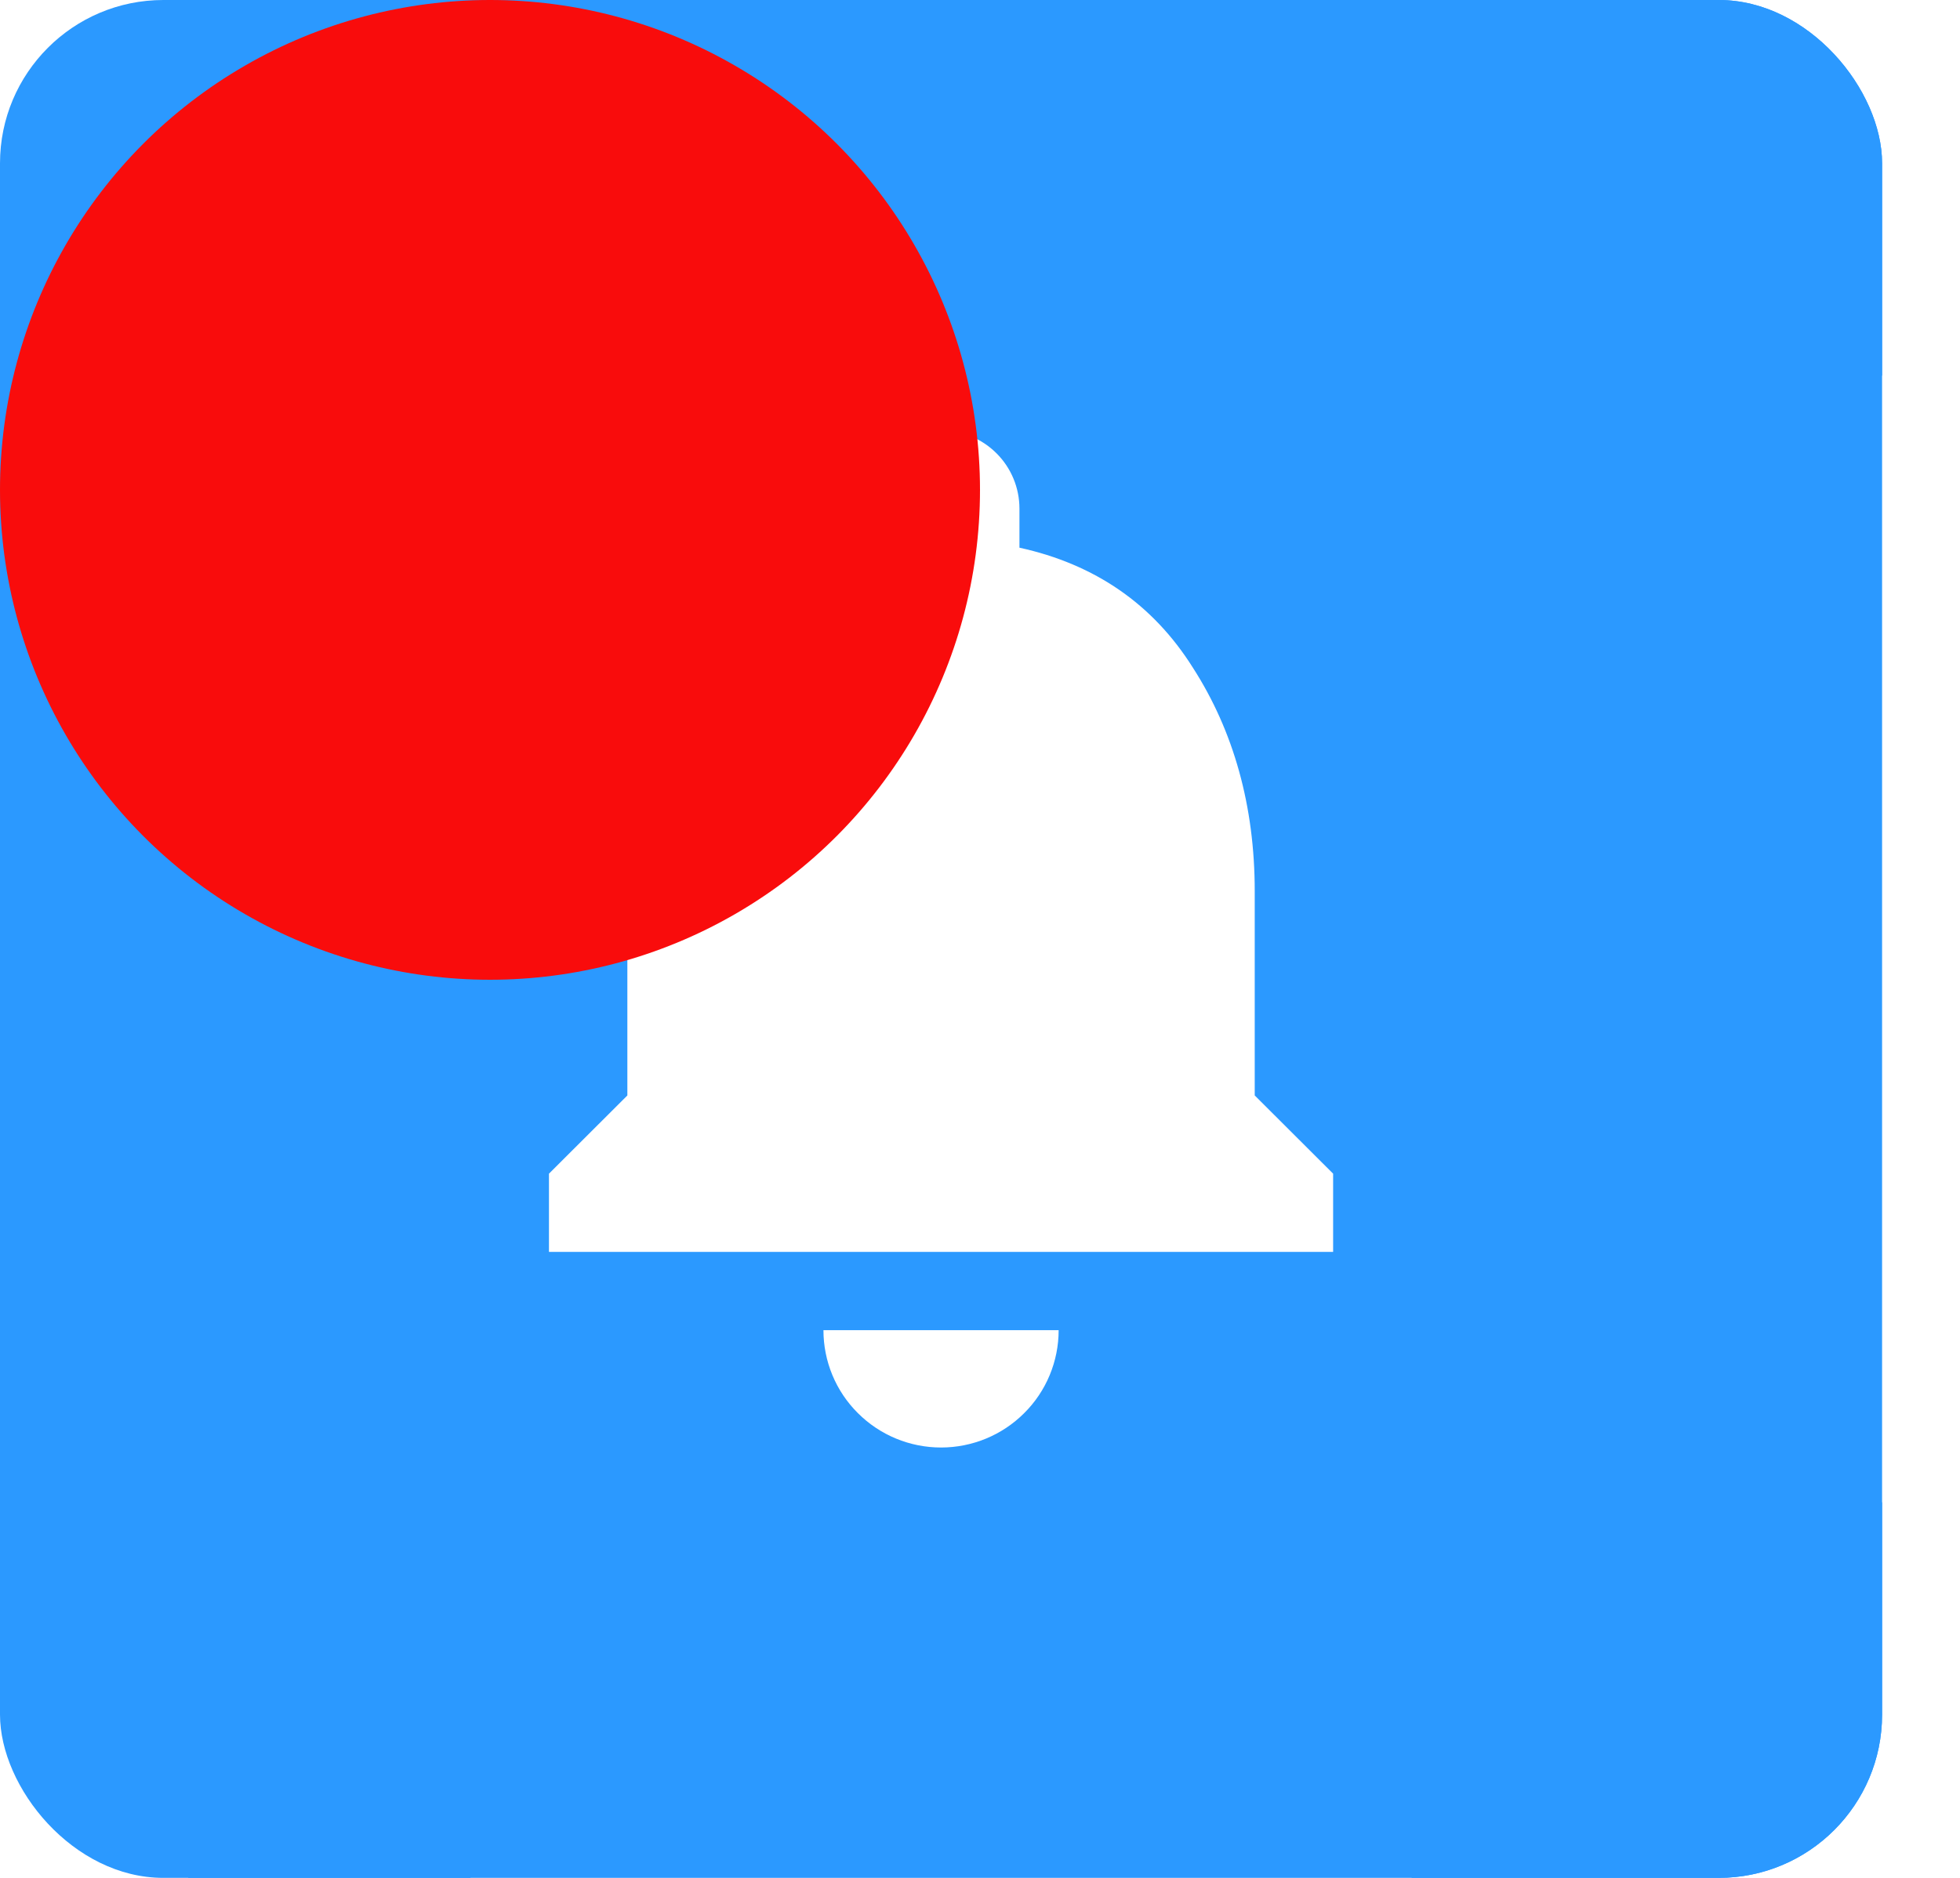 <svg width="24" height="23" viewBox="0 0 24 23" fill="none" xmlns="http://www.w3.org/2000/svg">
<g clip-path="url(#clip0_96_264)">
<rect width="5.762" height="23" fill="#2B99FF"/>
<rect x="17.285" width="5.762" height="23" fill="#2B99FF"/>
<path d="M11.523 1.917C12.784 1.917 14.033 2.165 15.198 2.646C16.363 3.128 17.421 3.834 18.313 4.724C19.205 5.614 19.912 6.67 20.395 7.833C20.877 8.995 21.125 10.242 21.125 11.5C21.125 14.042 20.114 16.479 18.313 18.276C16.512 20.074 14.07 21.083 11.523 21.083C10.262 21.083 9.013 20.835 7.848 20.354C6.683 19.872 5.625 19.166 4.733 18.276C2.932 16.479 1.92 14.042 1.92 11.5C1.92 8.958 2.932 6.521 4.733 4.724C6.534 2.926 8.976 1.917 11.523 1.917ZM16.324 15.333V14.375L15.364 13.417V10.915C15.364 9.871 15.105 8.951 14.605 8.175C14.116 7.398 13.405 6.91 12.483 6.708V6.229C12.483 5.975 12.382 5.731 12.202 5.552C12.022 5.372 11.778 5.271 11.523 5.271C11.268 5.271 11.024 5.372 10.844 5.552C10.664 5.731 10.563 5.975 10.563 6.229V6.708C9.641 6.91 8.93 7.398 8.441 8.175C7.941 8.951 7.682 9.871 7.682 10.915V13.417L6.722 14.375V15.333H16.324ZM12.963 16.292H10.083C10.083 16.673 10.234 17.039 10.505 17.308C10.775 17.578 11.141 17.729 11.523 17.729C11.905 17.729 12.271 17.578 12.541 17.308C12.812 17.039 12.963 16.673 12.963 16.292Z" fill="#2B99FF"/>
<rect x="2.305" width="20.741" height="4.6" fill="#2B99FF"/>
<rect x="2.305" y="18.4" width="20.741" height="4.6" fill="#2B99FF"/>
</g>
<circle cx="6" cy="6" r="6" fill="#F90C0C"/>
<defs>
<clipPath id="clip0_96_264">
<rect width="23.046" height="23" rx="2" fill="white"/>
</clipPath>
</defs>
</svg>

